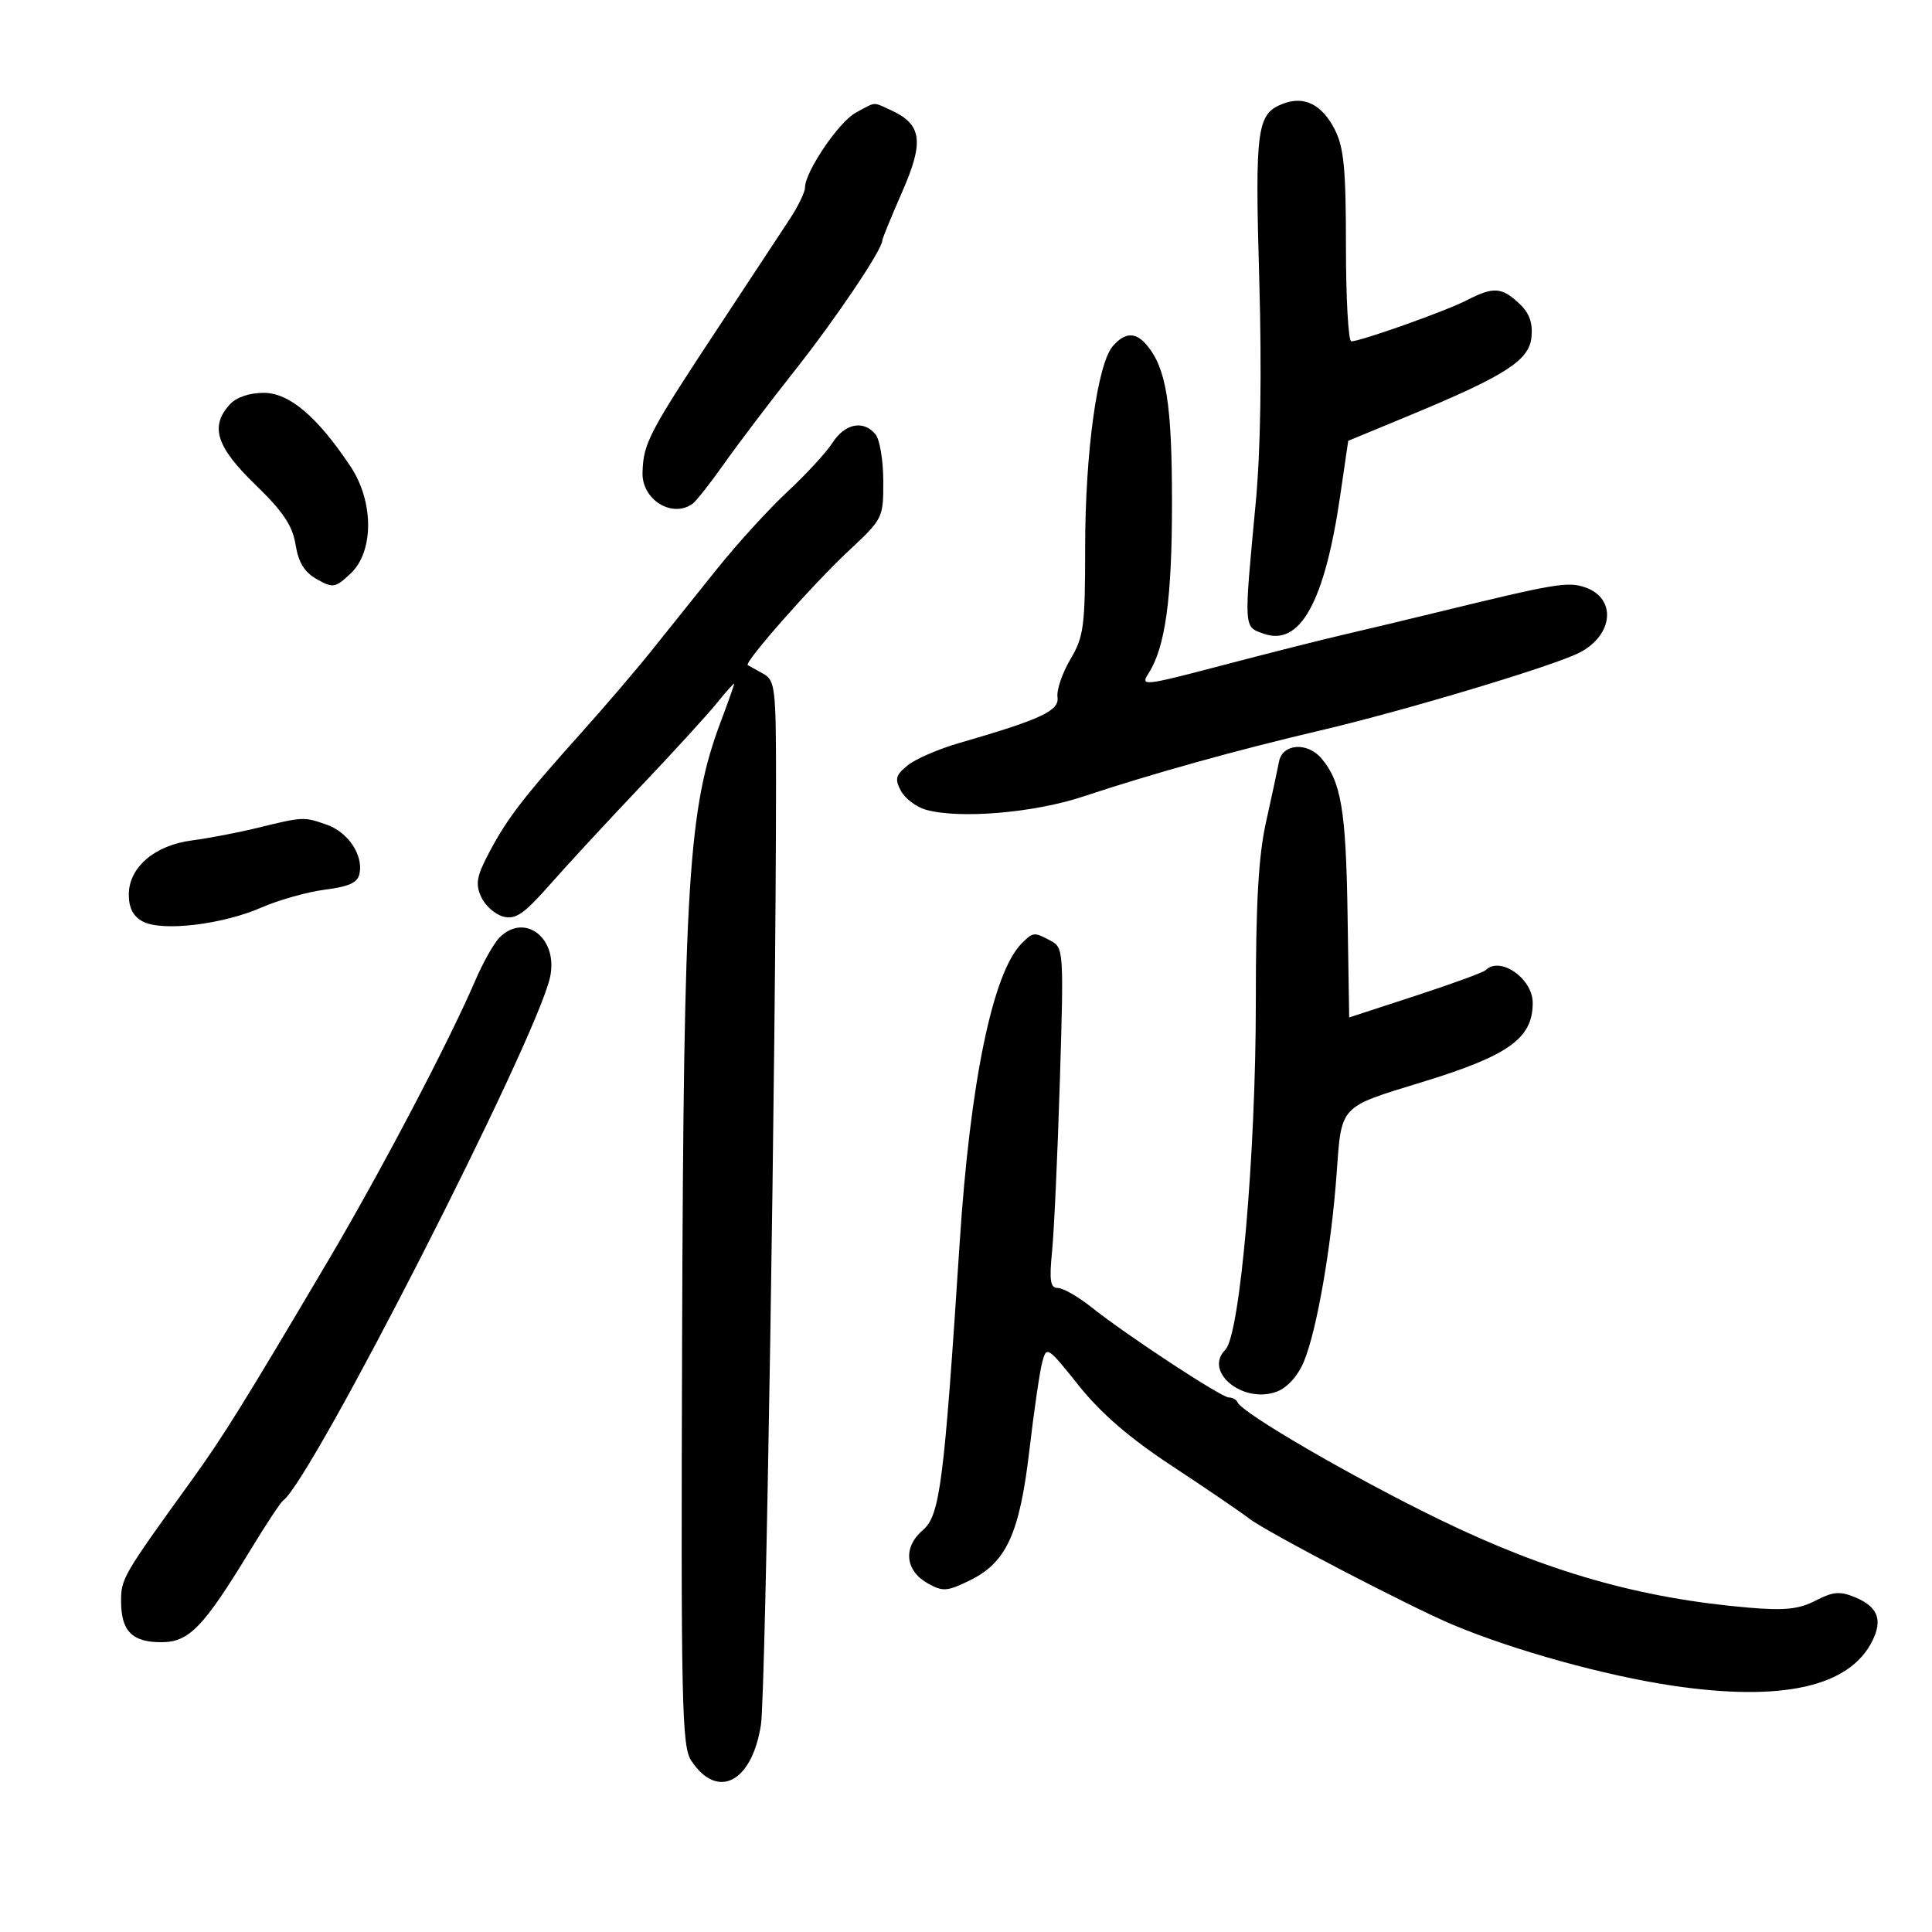 <svg xmlns="http://www.w3.org/2000/svg" width="300" height="300" viewBox="0 0 300 300" version="1.1">
	<path d="M 199.315 16.074 C 195.156 17.623, 194.858 19.763, 195.533 43.282 C 195.943 57.589, 195.751 69.951, 194.994 78 C 193.125 97.861, 193.090 97.286, 196.235 98.404 C 201.872 100.407, 205.688 93.516, 208.105 76.973 L 209.351 68.447 218.425 64.693 C 233.756 58.351, 237.452 55.996, 237.807 52.342 C 238.025 50.088, 237.470 48.584, 235.868 47.092 C 233.166 44.574, 231.869 44.499, 227.759 46.625 C 224.526 48.297, 211.295 53, 209.825 53 C 209.371 53, 208.999 46.362, 208.998 38.250 C 208.997 26.178, 208.679 22.880, 207.248 20.085 C 205.284 16.247, 202.555 14.867, 199.315 16.074 M 132.860 17.514 C 130.245 18.935, 125 26.682, 125 29.124 C 125 29.822, 123.955 31.992, 122.678 33.946 C 121.401 35.901, 116.790 42.900, 112.430 49.500 C 100.649 67.334, 99.907 68.736, 99.771 73.399 C 99.650 77.573, 104.351 80.503, 107.529 78.235 C 108.095 77.831, 110.305 75.025, 112.441 72 C 114.576 68.975, 119.527 62.450, 123.442 57.500 C 129.778 49.490, 137 38.757, 137 37.351 C 137 37.067, 138.393 33.661, 140.096 29.781 C 143.528 21.961, 143.161 19.306, 138.343 17.110 C 135.465 15.799, 136.103 15.752, 132.860 17.514 M 172.794 53.750 C 170.398 56.516, 168.504 70.306, 168.502 85 C 168.500 97.275, 168.292 98.852, 166.209 102.377 C 164.948 104.510, 164.048 107.156, 164.209 108.257 C 164.516 110.371, 161.658 111.701, 148.828 115.412 C 145.709 116.315, 142.161 117.859, 140.945 118.843 C 139.070 120.362, 138.911 120.964, 139.896 122.805 C 140.535 123.999, 142.282 125.319, 143.779 125.738 C 148.974 127.193, 160.479 126.233, 168.105 123.710 C 179.052 120.087, 192.051 116.466, 205 113.431 C 218.004 110.383, 241.120 103.447, 245.220 101.362 C 250.541 98.657, 251.067 92.912, 246.150 91.207 C 243.455 90.273, 241.501 90.603, 223 95.120 C 218.325 96.261, 211.800 97.820, 208.500 98.583 C 205.200 99.347, 196.757 101.482, 189.739 103.328 C 177.589 106.523, 177.042 106.583, 178.325 104.592 C 180.962 100.496, 182 92.904, 181.985 77.807 C 181.970 62.644, 181.101 57.236, 178.096 53.616 C 176.362 51.527, 174.683 51.569, 172.794 53.750 M 35.655 62.829 C 32.579 66.227, 33.594 69.394, 39.633 75.244 C 43.956 79.431, 45.412 81.600, 45.895 84.568 C 46.347 87.352, 47.276 88.859, 49.208 89.943 C 51.721 91.354, 52.056 91.296, 54.446 89.051 C 58.084 85.633, 58.064 77.872, 54.403 72.390 C 49.243 64.663, 44.917 61, 40.952 61 C 38.694 61, 36.681 61.695, 35.655 62.829 M 129.273 68.750 C 128.298 70.263, 125.160 73.672, 122.300 76.328 C 119.440 78.983, 114.512 84.383, 111.349 88.328 C 108.186 92.272, 103.618 97.975, 101.199 101 C 98.779 104.025, 93.849 109.789, 90.243 113.809 C 81.276 123.806, 78.792 127.031, 75.998 132.299 C 74.007 136.052, 73.788 137.239, 74.714 139.272 C 75.328 140.620, 76.876 141.996, 78.154 142.330 C 80.069 142.831, 81.358 141.938, 85.489 137.250 C 88.245 134.122, 94.578 127.274, 99.563 122.031 C 104.547 116.789, 109.835 111.003, 111.313 109.173 C 112.791 107.344, 114 106, 114 106.187 C 114 106.375, 113.070 108.997, 111.934 112.014 C 106.875 125.450, 106.157 136.840, 105.918 207.463 C 105.726 264.507, 105.867 271.149, 107.325 273.374 C 111.380 279.562, 116.779 276.785, 118.161 267.799 C 118.889 263.064, 120.500 162.371, 120.500 121.610 C 120.500 106.758, 120.369 105.648, 118.500 104.610 C 117.400 104, 116.329 103.404, 116.120 103.286 C 115.459 102.915, 126.225 90.712, 131.811 85.500 C 137.107 80.559, 137.170 80.432, 137.156 74.689 C 137.149 71.492, 136.606 68.230, 135.949 67.439 C 134.076 65.182, 131.210 65.745, 129.273 68.750 M 198.609 118.250 C 198.372 119.487, 197.464 123.714, 196.590 127.643 C 195.415 132.920, 195.001 140.236, 195.003 155.643 C 195.005 179.272, 192.544 207.313, 190.268 209.590 C 186.834 213.023, 193.066 218.066, 198.288 216.081 C 199.902 215.467, 201.536 213.652, 202.455 211.454 C 204.468 206.637, 206.731 193.651, 207.551 182.220 C 208.317 171.552, 207.925 171.973, 220.707 168.064 C 234.274 163.915, 238 161.255, 238 155.721 C 238 151.942, 232.919 148.414, 230.689 150.644 C 230.335 150.998, 225.423 152.793, 219.773 154.633 C 214.123 156.473, 209.500 157.983, 209.500 157.989 C 209.500 157.995, 209.385 150.687, 209.245 141.750 C 208.993 125.768, 208.245 121.349, 205.180 117.750 C 202.993 115.182, 199.138 115.475, 198.609 118.250 M 40 128.545 C 36.975 129.286, 32.405 130.163, 29.845 130.493 C 24.009 131.247, 20 134.677, 20 138.917 C 20 140.984, 20.681 142.294, 22.168 143.090 C 25.142 144.682, 34.498 143.582, 40.593 140.923 C 43.292 139.746, 47.744 138.495, 50.487 138.142 C 54.275 137.654, 55.560 137.048, 55.835 135.619 C 56.396 132.705, 54.024 129.204, 50.707 128.048 C 47.155 126.809, 47.074 126.813, 40 128.545 M 77.566 145.577 C 76.699 146.444, 74.990 149.481, 73.768 152.327 C 69.689 161.821, 59.120 181.940, 50.931 195.795 C 37.822 217.976, 34.610 223.140, 29.654 230 C 19.120 244.580, 18.800 245.129, 18.800 248.603 C 18.800 253.261, 20.495 255, 25.038 255 C 29.373 255, 31.562 252.727, 39 240.500 C 41.342 236.650, 43.575 233.275, 43.962 233 C 48.378 229.861, 83.139 161.748, 85.398 151.807 C 86.768 145.775, 81.533 141.610, 77.566 145.577 M 158.644 146.499 C 154.161 150.982, 150.643 167.975, 149.016 193 C 146.581 230.447, 145.955 235.326, 143.288 237.608 C 140.187 240.261, 140.536 243.894, 144.084 245.878 C 146.397 247.172, 147.077 247.123, 150.575 245.412 C 156.284 242.619, 158.329 238.149, 159.849 225.141 C 160.557 219.091, 161.450 212.965, 161.834 211.529 C 162.516 208.979, 162.651 209.065, 167.516 215.155 C 170.972 219.481, 175.412 223.309, 182 227.645 C 187.225 231.083, 192.636 234.771, 194.025 235.838 C 196.762 237.942, 218.941 249.501, 225.594 252.291 C 235.101 256.276, 249.241 260.196, 259.722 261.751 C 276.770 264.280, 287.242 261.921, 290.757 254.760 C 292.371 251.472, 291.565 249.477, 288.031 248.013 C 285.710 247.052, 284.618 247.146, 281.921 248.541 C 279.334 249.879, 277.134 250.112, 271.568 249.637 C 254.686 248.198, 240.233 244.080, 223.500 235.939 C 209.999 229.371, 192.927 219.461, 192.167 217.750 C 191.983 217.338, 191.378 217, 190.821 217 C 189.652 217, 175.058 207.417, 169.494 202.996 C 167.421 201.348, 165.068 200, 164.264 200 C 163.087 200, 162.914 198.884, 163.370 194.250 C 163.682 191.088, 164.224 179.204, 164.575 167.842 C 165.196 147.738, 165.159 147.155, 163.172 146.092 C 160.564 144.697, 160.435 144.708, 158.644 146.499" stroke="none" fill="black" fill-rule="evenodd"/>
</svg>